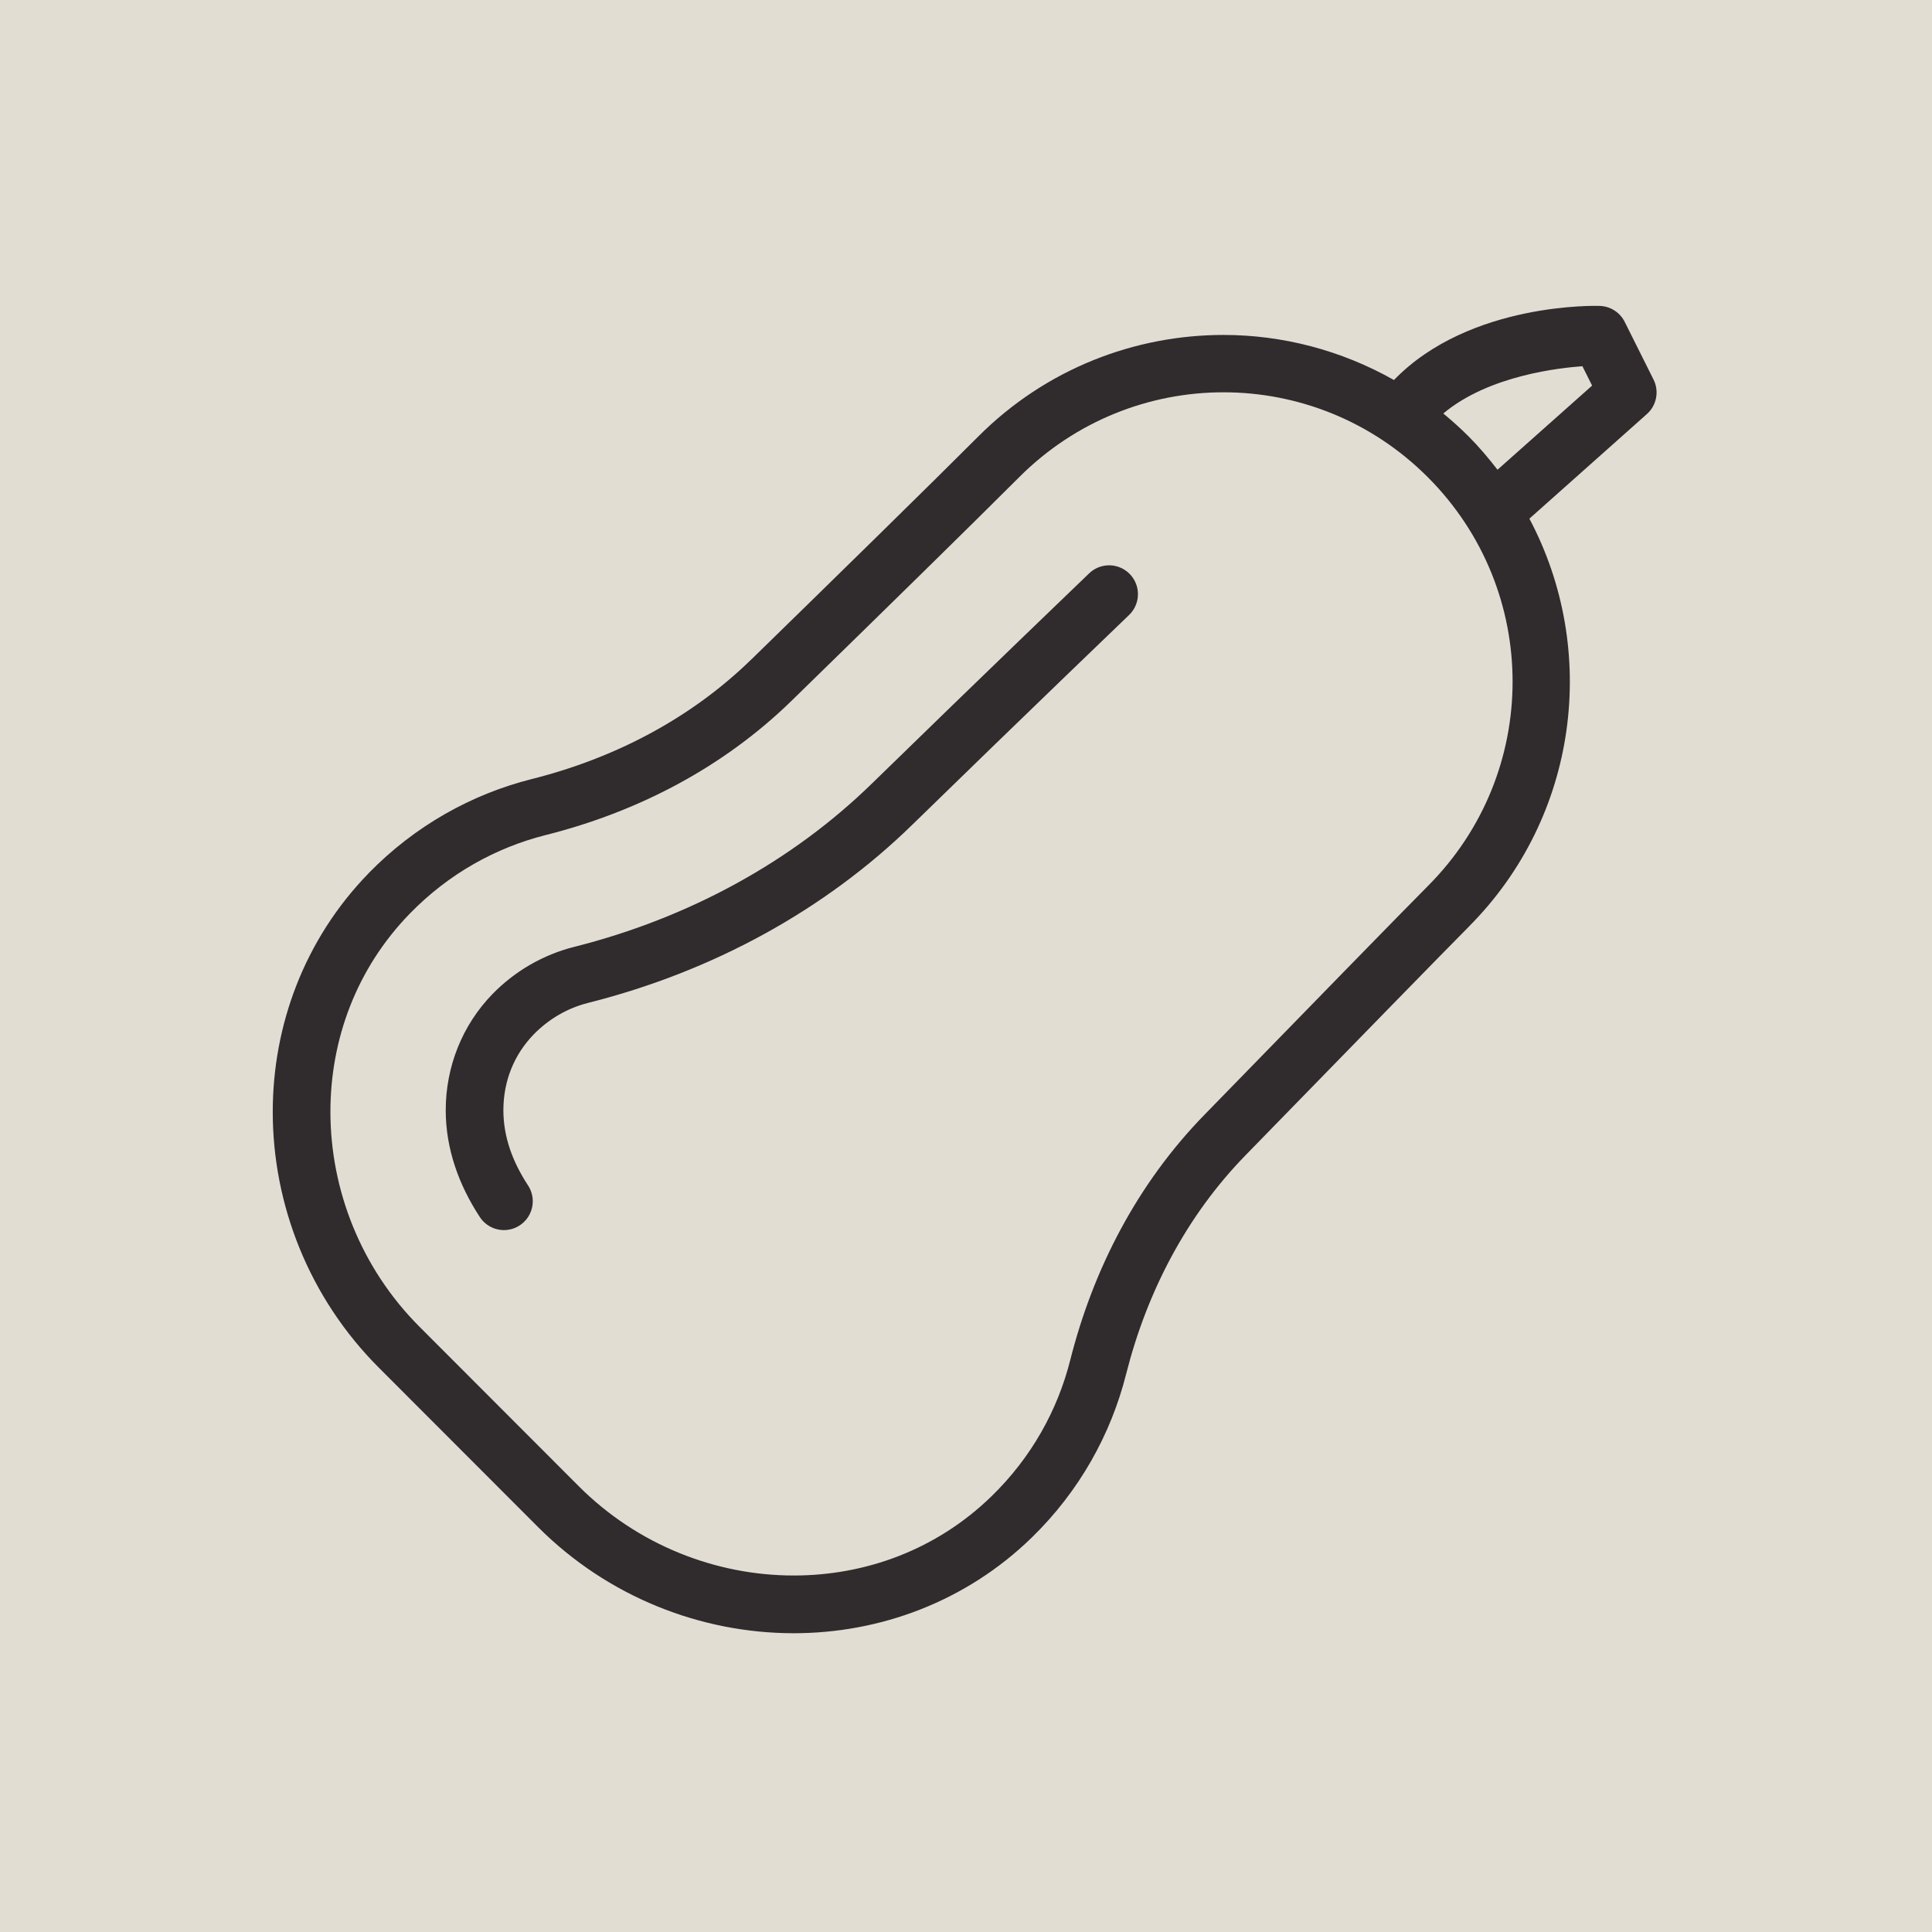 <svg xmlns="http://www.w3.org/2000/svg" width="375" viewBox="0 0 375 375" height="375" version="1.0"><defs><clipPath id="a"><path d="M 52.52 59 L 322 59 L 322 317.008 L 52.52 317.008 Z M 52.52 59"/></clipPath></defs><path fill="#FFF" d="M-37.5 -37.5H412.5V412.5H-37.5z"/><path fill="#E1DDD3" d="M-37.5 -37.5H412.5V412.5H-37.5z"/><g clip-path="url(#a)"><path fill="#302B2D" d="M 310.348 59.375 C 310.348 59.375 285.301 58.527 270.566 73.762 C 260.332 67.973 248.922 65.012 237.48 65.012 C 220.254 65.012 203.02 71.578 189.906 84.699 C 180.711 93.906 163.492 110.777 145.797 128.039 L 145.797 128.027 C 134.082 139.449 119.309 147.164 103.238 151.207 C 91.586 154.141 80.551 160.258 71.543 169.496 C 71.543 169.5 71.543 169.504 71.543 169.508 C 59.023 182.367 52.93 199.121 52.941 215.855 C 52.953 233.84 59.973 251.898 73.531 265.465 L 104.441 296.41 C 117.996 309.977 136.047 316.996 154.016 317.008 C 170.703 317.02 187.422 310.938 200.258 298.445 C 209.512 289.438 215.633 278.387 218.574 266.73 C 222.625 250.695 230.344 235.949 241.734 224.258 C 262 203.449 281.031 183.949 285.059 179.91 L 285.047 179.91 C 306.441 158.496 310.371 126.125 296.852 100.672 L 319.66 80.367 C 320.121 79.961 320.504 79.488 320.809 78.953 C 321.113 78.414 321.324 77.844 321.438 77.238 C 321.555 76.637 321.57 76.027 321.488 75.418 C 321.406 74.805 321.227 74.227 320.949 73.672 L 315.352 62.473 C 315.121 62.008 314.828 61.582 314.48 61.199 C 314.129 60.816 313.73 60.488 313.289 60.215 C 312.848 59.941 312.379 59.73 311.879 59.59 C 311.379 59.449 310.867 59.375 310.348 59.375 Z M 307.145 71.082 L 309.027 74.844 L 290.664 91.176 C 288.934 88.938 287.098 86.754 285.047 84.699 C 283.469 83.121 281.828 81.648 280.141 80.258 C 289.094 72.75 303.141 71.379 307.145 71.082 Z M 237.48 76.145 C 251.824 76.145 266.16 81.637 277.133 92.621 C 299.082 114.59 299.078 150.027 277.133 171.992 C 272.836 176.301 253.992 195.621 233.723 216.438 C 220.816 229.688 212.211 246.254 207.734 263.988 C 205.281 273.703 200.211 282.875 192.465 290.414 C 181.801 300.797 168.012 305.816 154.027 305.805 C 138.969 305.797 123.758 299.902 112.352 288.488 L 81.445 257.543 C 70.035 246.129 64.145 230.918 64.133 215.844 C 64.121 201.82 69.152 188.004 79.555 177.32 C 87.098 169.578 96.258 164.516 105.969 162.07 C 123.734 157.602 140.324 149 153.602 136.059 C 171.305 118.785 188.52 101.93 197.82 92.621 C 208.797 81.637 223.141 76.145 237.48 76.145 Z M 215.23 109.727 C 214.504 109.734 213.805 109.875 213.133 110.152 C 212.465 110.434 211.867 110.824 211.352 111.336 C 211.352 111.336 190.68 131.172 169.23 152.094 C 153.777 167.172 133.789 178.164 111.434 183.793 C 105.422 185.309 99.941 188.484 95.586 192.949 C 89.691 199.012 86.516 207.102 86.516 215.496 C 86.516 223.133 89.156 230.094 93.02 236.051 C 93.215 236.371 93.438 236.672 93.691 236.949 C 93.945 237.223 94.223 237.473 94.527 237.695 C 94.832 237.914 95.156 238.102 95.496 238.258 C 95.84 238.414 96.191 238.535 96.559 238.617 C 96.926 238.703 97.297 238.75 97.672 238.758 C 98.047 238.77 98.418 238.742 98.789 238.676 C 99.16 238.609 99.52 238.508 99.867 238.371 C 100.219 238.23 100.551 238.059 100.863 237.855 C 101.18 237.648 101.473 237.414 101.738 237.152 C 102.008 236.887 102.246 236.602 102.457 236.289 C 102.664 235.977 102.84 235.648 102.984 235.301 C 103.129 234.953 103.234 234.594 103.309 234.227 C 103.379 233.855 103.414 233.484 103.41 233.109 C 103.406 232.73 103.367 232.359 103.289 231.992 C 103.207 231.625 103.094 231.27 102.945 230.926 C 102.797 230.578 102.613 230.254 102.398 229.945 C 99.422 225.359 97.707 220.57 97.707 215.496 C 97.707 209.887 99.746 204.734 103.598 200.77 C 106.531 197.766 110.176 195.66 114.168 194.656 C 138.336 188.57 160.086 176.656 177.043 160.113 C 198.453 139.23 219.09 119.43 219.09 119.43 C 219.5 119.047 219.848 118.609 220.129 118.121 C 220.41 117.629 220.613 117.109 220.738 116.559 C 220.859 116.008 220.902 115.453 220.855 114.891 C 220.812 114.324 220.688 113.781 220.477 113.258 C 220.27 112.734 219.988 112.25 219.633 111.812 C 219.277 111.371 218.867 110.996 218.398 110.68 C 217.93 110.367 217.426 110.125 216.887 109.965 C 216.348 109.801 215.793 109.723 215.23 109.727 Z M 215.23 109.727"/></g></svg>